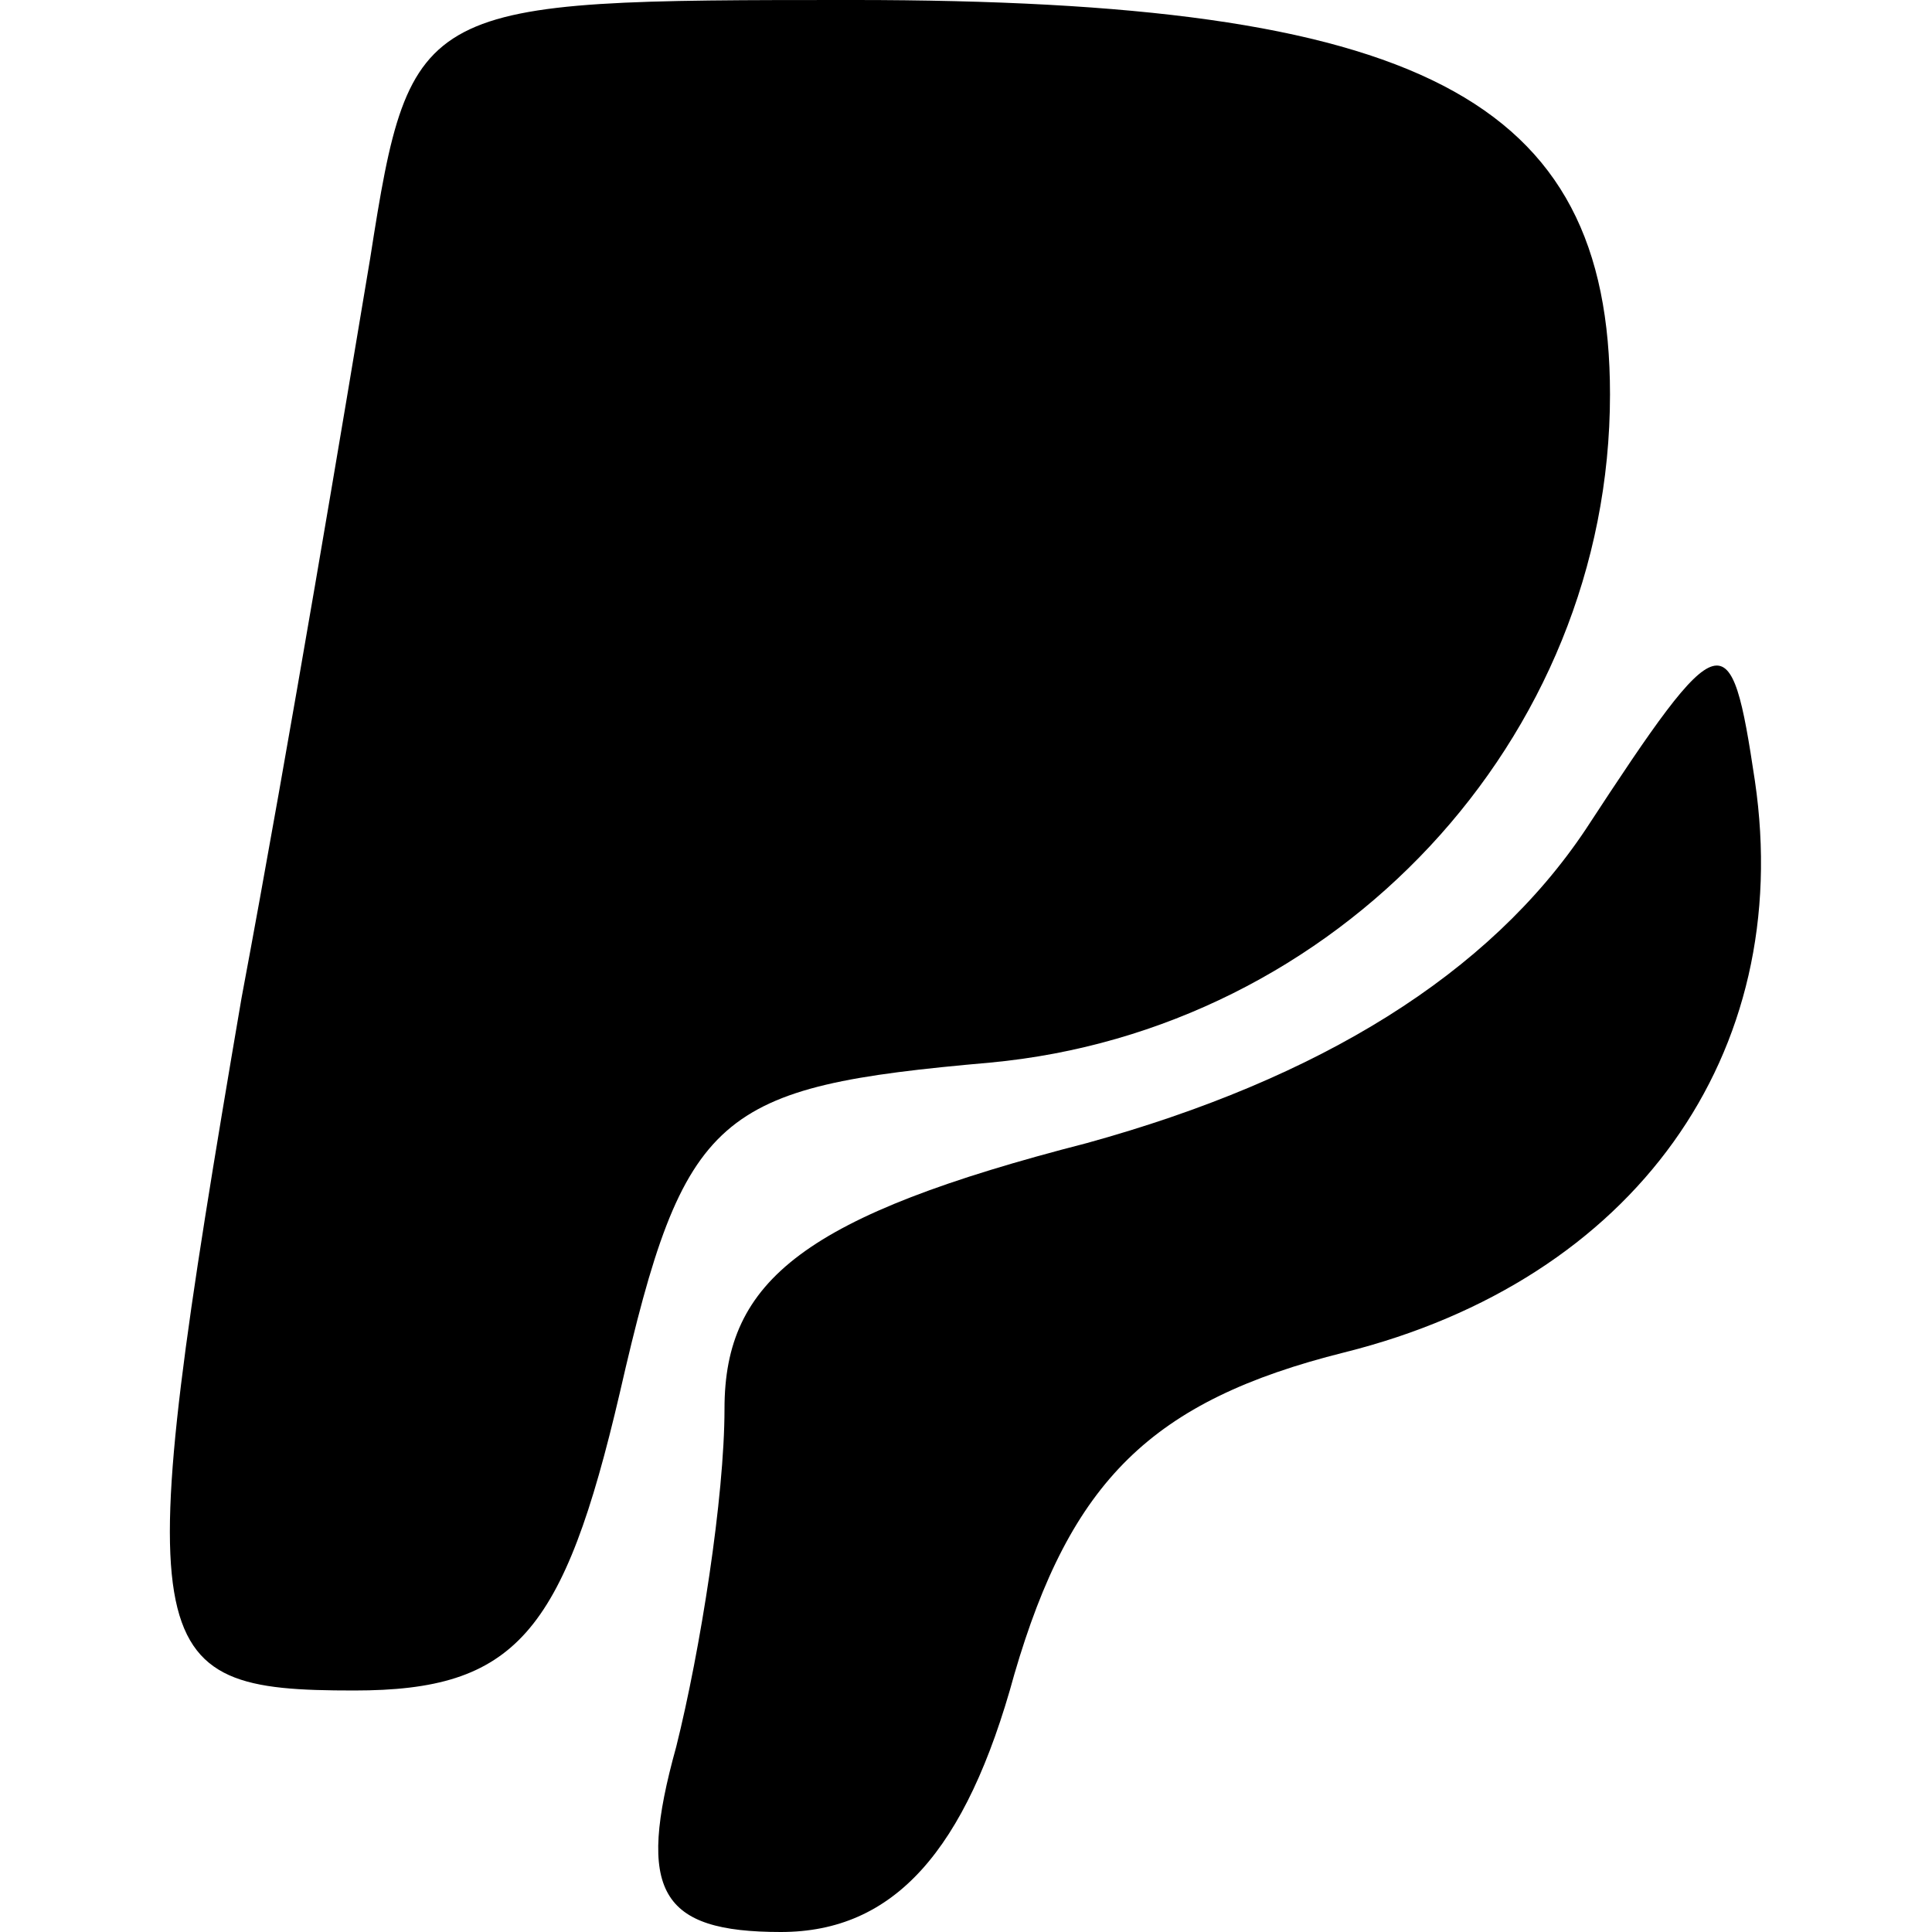 <?xml version="1.0" standalone="no"?>
<!DOCTYPE svg PUBLIC "-//W3C//DTD SVG 20010904//EN"
 "http://www.w3.org/TR/2001/REC-SVG-20010904/DTD/svg10.dtd">
<svg version="1.0" xmlns="http://www.w3.org/2000/svg"
 width="24pt" height="24pt" viewBox="0 0 24 24"
 preserveAspectRatio="xMidYMid meet">

<g transform="translate(0,24) scale(0.1,-0.1)"
fill="#000000" stroke="none">
<path d="M46 208 c-3 -18 -10 -60 -16 -92 -14 -82 -13 -86 14 -86 20 0 26 7
33 37 8 35 12 38 46 41 43 4 77 40 77 83 0 37 -24 49 -94 49 -54 0 -55 0 -60
-32z"/>
<path d="M197 137 c-12 -18 -33 -31 -62 -39 -35 -9 -45 -17 -45 -33 0 -11 -3
-30 -6 -42 -5 -18 -2 -23 13 -23 14 0 23 10 29 32 7 24 17 34 41 40 36 9 56
37 51 71 -3 20 -4 20 -21 -6z"/>
</g>
</svg>
